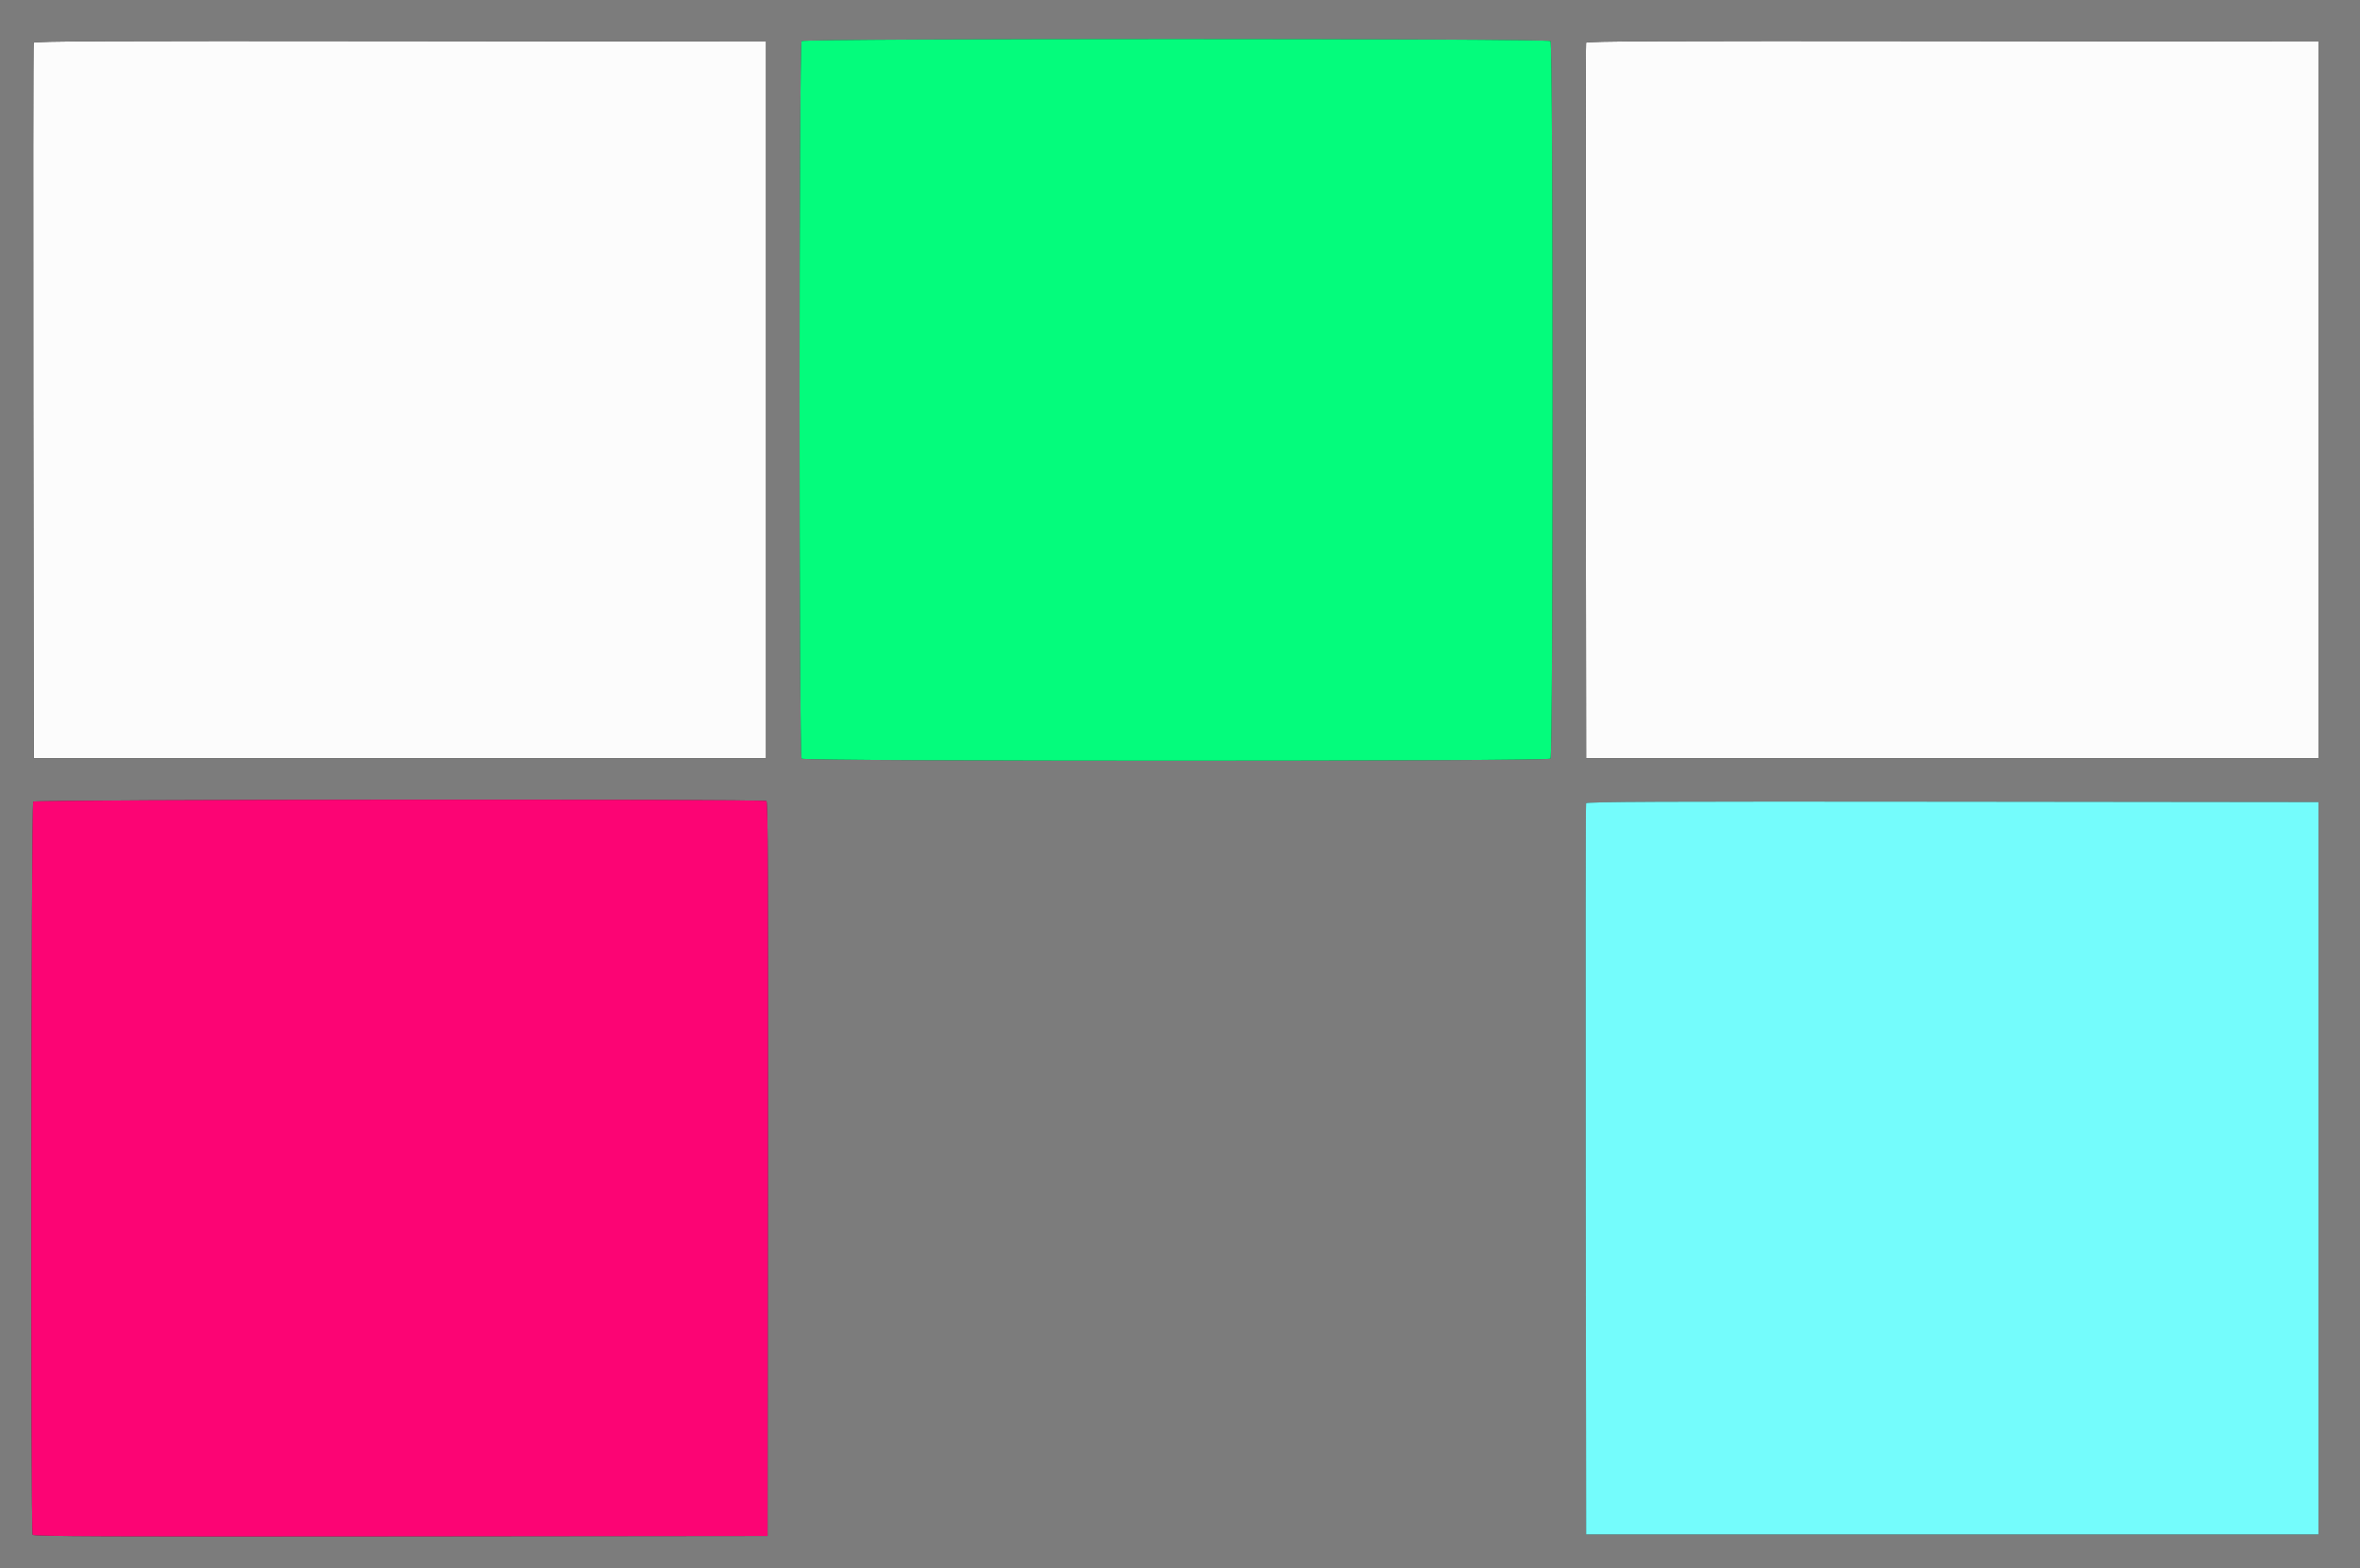<svg id="svg" version="1.1" xmlns="http://www.w3.org/2000/svg" xmlns:xlink="http://www.w3.org/1999/xlink" width="400" height="265.781" viewBox="0, 0, 400,265.781"><rect x="0" y="0" width="400" height="265.781" fill="#333333" stroke="none"/><g id="svgg"><path id="path0" d="M5.704 7.242 C 5.635 7.425,5.609 34.784,5.646 68.040 L 5.714 128.505 67.774 128.505 L 129.834 128.505 129.834 67.774 L 129.834 7.043 67.832 6.976 C 18.371 6.923,5.805 6.976,5.704 7.242 M268.827 7.242 C 268.758 7.425,268.732 34.784,268.769 68.040 L 268.837 128.505 330.897 128.505 L 392.957 128.505 392.957 67.774 L 392.957 7.043 330.955 6.976 C 281.494 6.923,268.928 6.976,268.827 7.242 " stroke="none" fill="#fcfcfc" fill-rule="evenodd"></path><path id="path1" d="M0.000 132.890 L 0.000 265.781 200.000 265.781 L 400.000 265.781 400.000 132.890 L 400.000 0.000 200.000 0.000 L 0.000 0.000 0.000 132.890 M262.804 6.963 C 263.268 7.428,263.268 128.120,262.804 128.585 C 262.340 129.049,136.331 129.049,135.867 128.585 C 135.403 128.120,135.403 7.428,135.867 6.963 C 136.331 6.499,262.340 6.499,262.804 6.963 M129.834 67.774 L 129.834 128.505 67.774 128.505 L 5.714 128.505 5.646 68.040 C 5.609 34.784,5.635 7.425,5.704 7.242 C 5.805 6.976,18.371 6.923,67.832 6.976 L 129.834 7.043 129.834 67.774 M392.957 67.774 L 392.957 128.505 330.897 128.505 L 268.837 128.505 268.769 68.040 C 268.732 34.784,268.758 7.425,268.827 7.242 C 268.928 6.976,281.494 6.923,330.955 6.976 L 392.957 7.043 392.957 67.774 M129.901 135.768 C 130.166 135.936,130.220 148.590,130.167 198.156 L 130.100 260.332 67.923 260.399 C 18.357 260.453,5.703 260.399,5.535 260.133 C 5.165 259.551,5.264 136.238,5.635 135.867 C 6.005 135.496,129.318 135.398,129.901 135.768 M392.957 198.007 L 392.957 260.066 330.897 260.066 L 268.837 260.066 268.769 198.272 C 268.732 164.286,268.758 136.329,268.827 136.146 C 268.928 135.880,281.494 135.826,330.955 135.880 L 392.957 135.947 392.957 198.007 " stroke="none" fill="#7c7c7c" fill-rule="evenodd"></path><path id="path2" d="M5.635 135.867 C 5.264 136.238,5.165 259.551,5.535 260.133 C 5.703 260.399,18.357 260.453,67.923 260.399 L 130.100 260.332 130.167 198.156 C 130.220 148.590,130.166 135.936,129.901 135.768 C 129.318 135.398,6.005 135.496,5.635 135.867 " stroke="none" fill="#fc0474" fill-rule="evenodd"></path><path id="path3" d="M268.827 136.146 C 268.758 136.329,268.732 164.286,268.769 198.272 L 268.837 260.066 330.897 260.066 L 392.957 260.066 392.957 198.007 L 392.957 135.947 330.955 135.880 C 281.494 135.826,268.928 135.880,268.827 136.146 " stroke="none" fill="#74fcfc" fill-rule="evenodd"></path><path id="path4" d="M135.867 6.963 C 135.403 7.428,135.403 128.120,135.867 128.585 C 136.331 129.049,262.340 129.049,262.804 128.585 C 263.268 128.120,263.268 7.428,262.804 6.963 C 262.340 6.499,136.331 6.499,135.867 6.963 " stroke="none" fill="#04fc7c" fill-rule="evenodd"></path></g></svg>